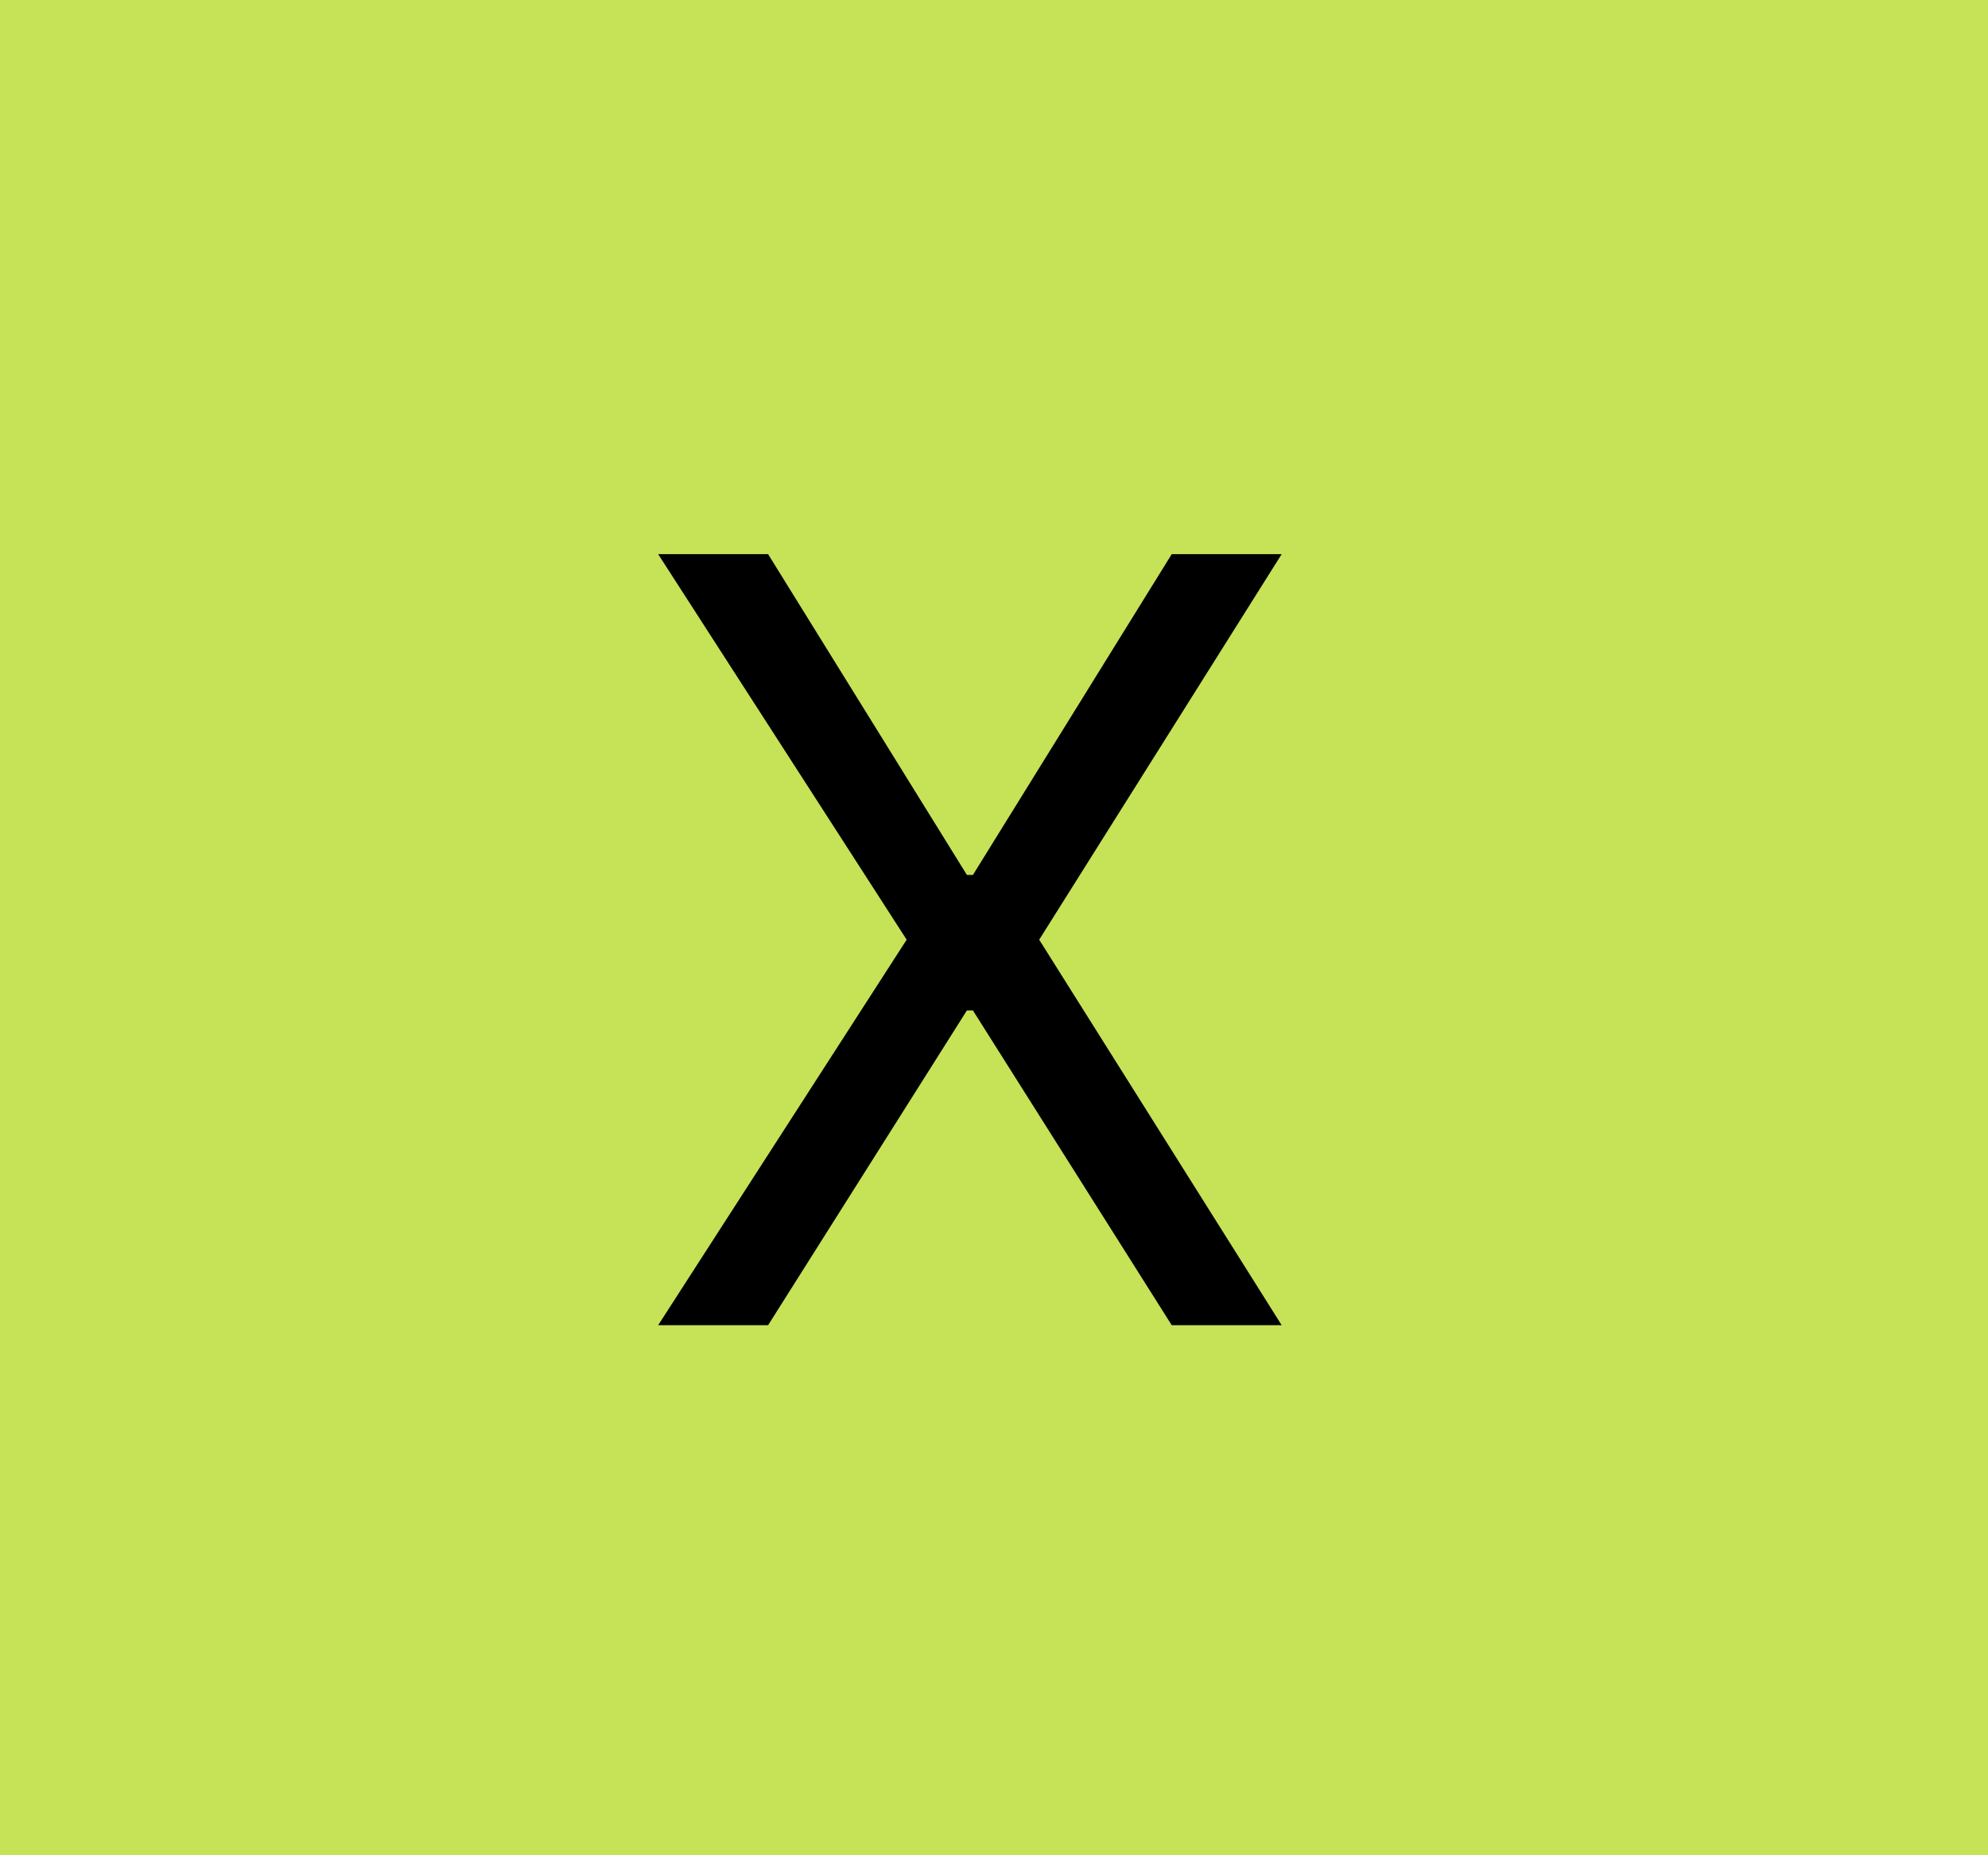 <svg width="60" height="56" viewBox="0 0 60 56" fill="none" xmlns="http://www.w3.org/2000/svg">
<path d="M0.5 0.5H59.5V55.5H0.5V0.5Z" fill="#C6E257" stroke="#C6E257"/>
<path d="M23.182 16.727L29.182 26.409H29.364L35.364 16.727H38.682L31.364 28.364L38.682 40H35.364L29.364 30.5H29.182L23.182 40H19.864L27.364 28.364L19.864 16.727H23.182Z" fill="black"/>
</svg>
